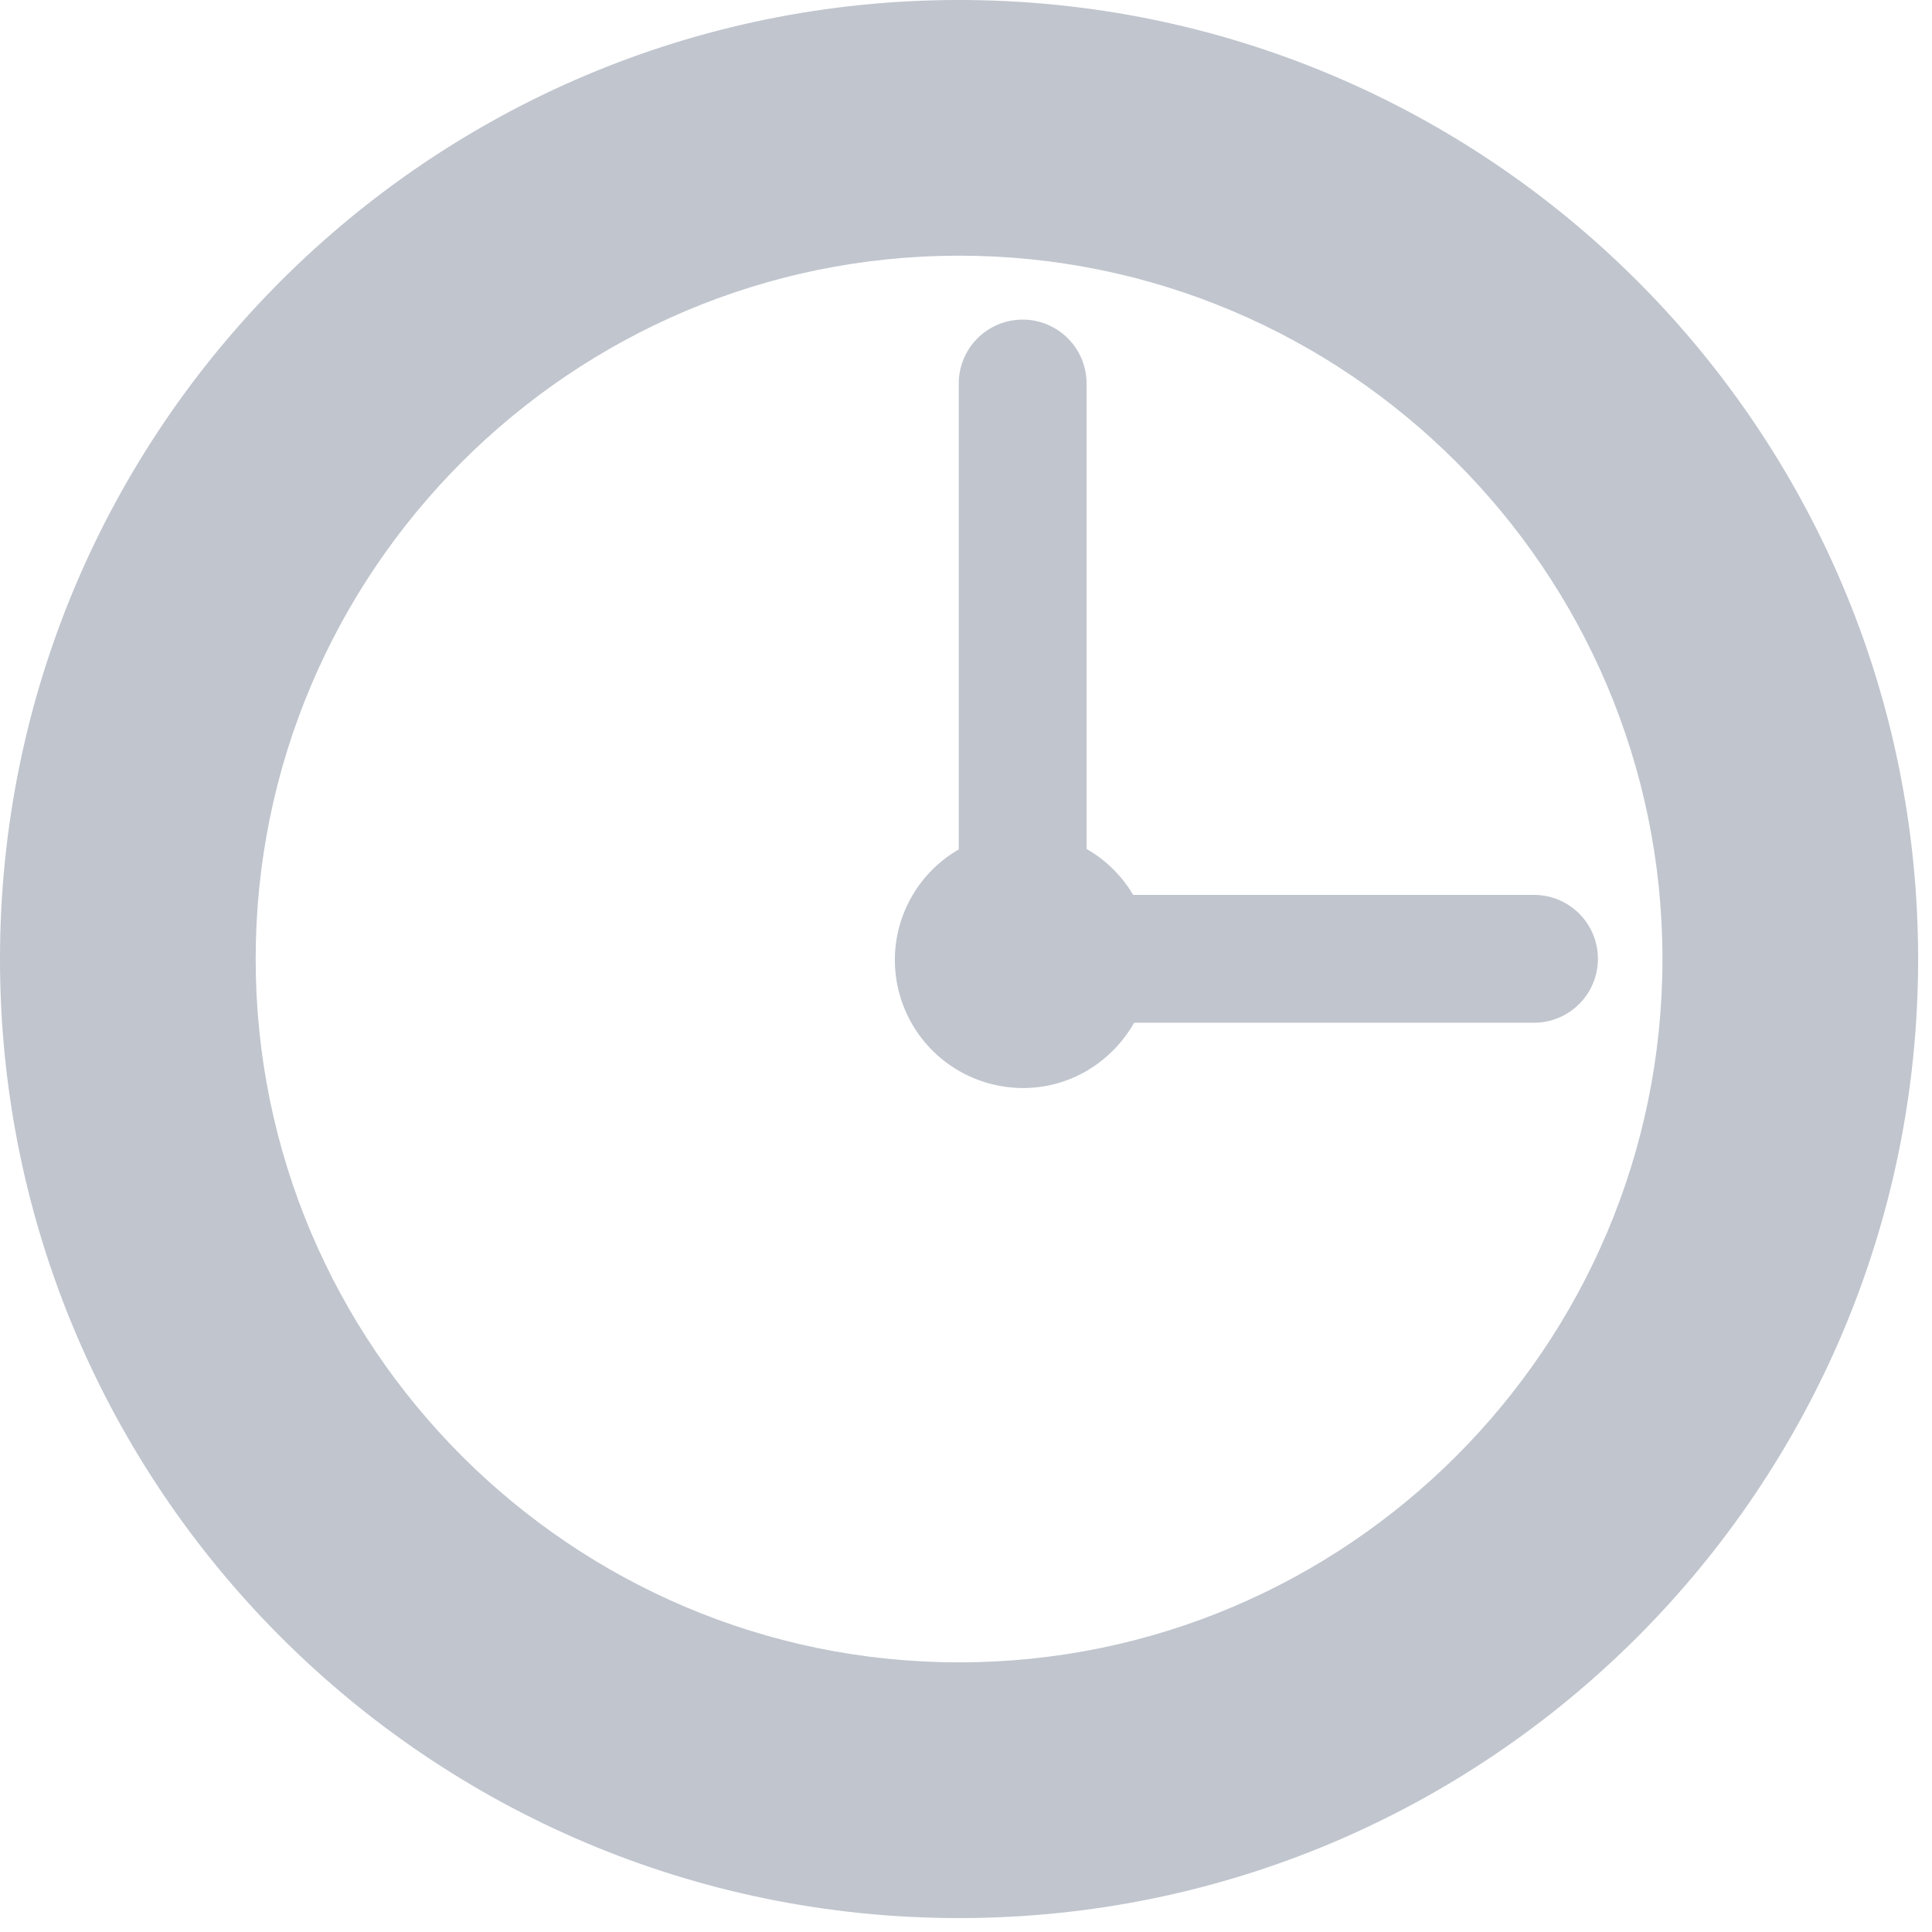 <svg xmlns="http://www.w3.org/2000/svg" width="39" height="39" viewBox="0 0 39 39">
    <g fill="#C0C5CE" fill-rule="evenodd">
        <path d="M19.36 33.557c-7.828 0-14.199-6.37-14.199-14.197 0-7.83 6.37-14.199 14.199-14.199 7.828 0 14.199 6.37 14.199 14.199 0 7.827-6.37 14.197-14.199 14.197M19.36 0C8.668 0 0 8.667 0 19.36c0 10.69 8.668 19.359 19.36 19.359S38.72 30.05 38.72 19.36C38.72 8.667 30.052 0 19.36 0"/>
        <path d="M30.966 18.065h-8.092a2.567 2.567 0 0 0-.94-.927V7.742a1.29 1.29 0 1 0-2.58 0v9.405a2.578 2.578 0 0 0-1.29 2.228 2.587 2.587 0 0 0 2.589 2.588c.965 0 1.796-.535 2.241-1.318h8.072a1.29 1.29 0 1 0 0-2.58"/>
    </g>
</svg>
